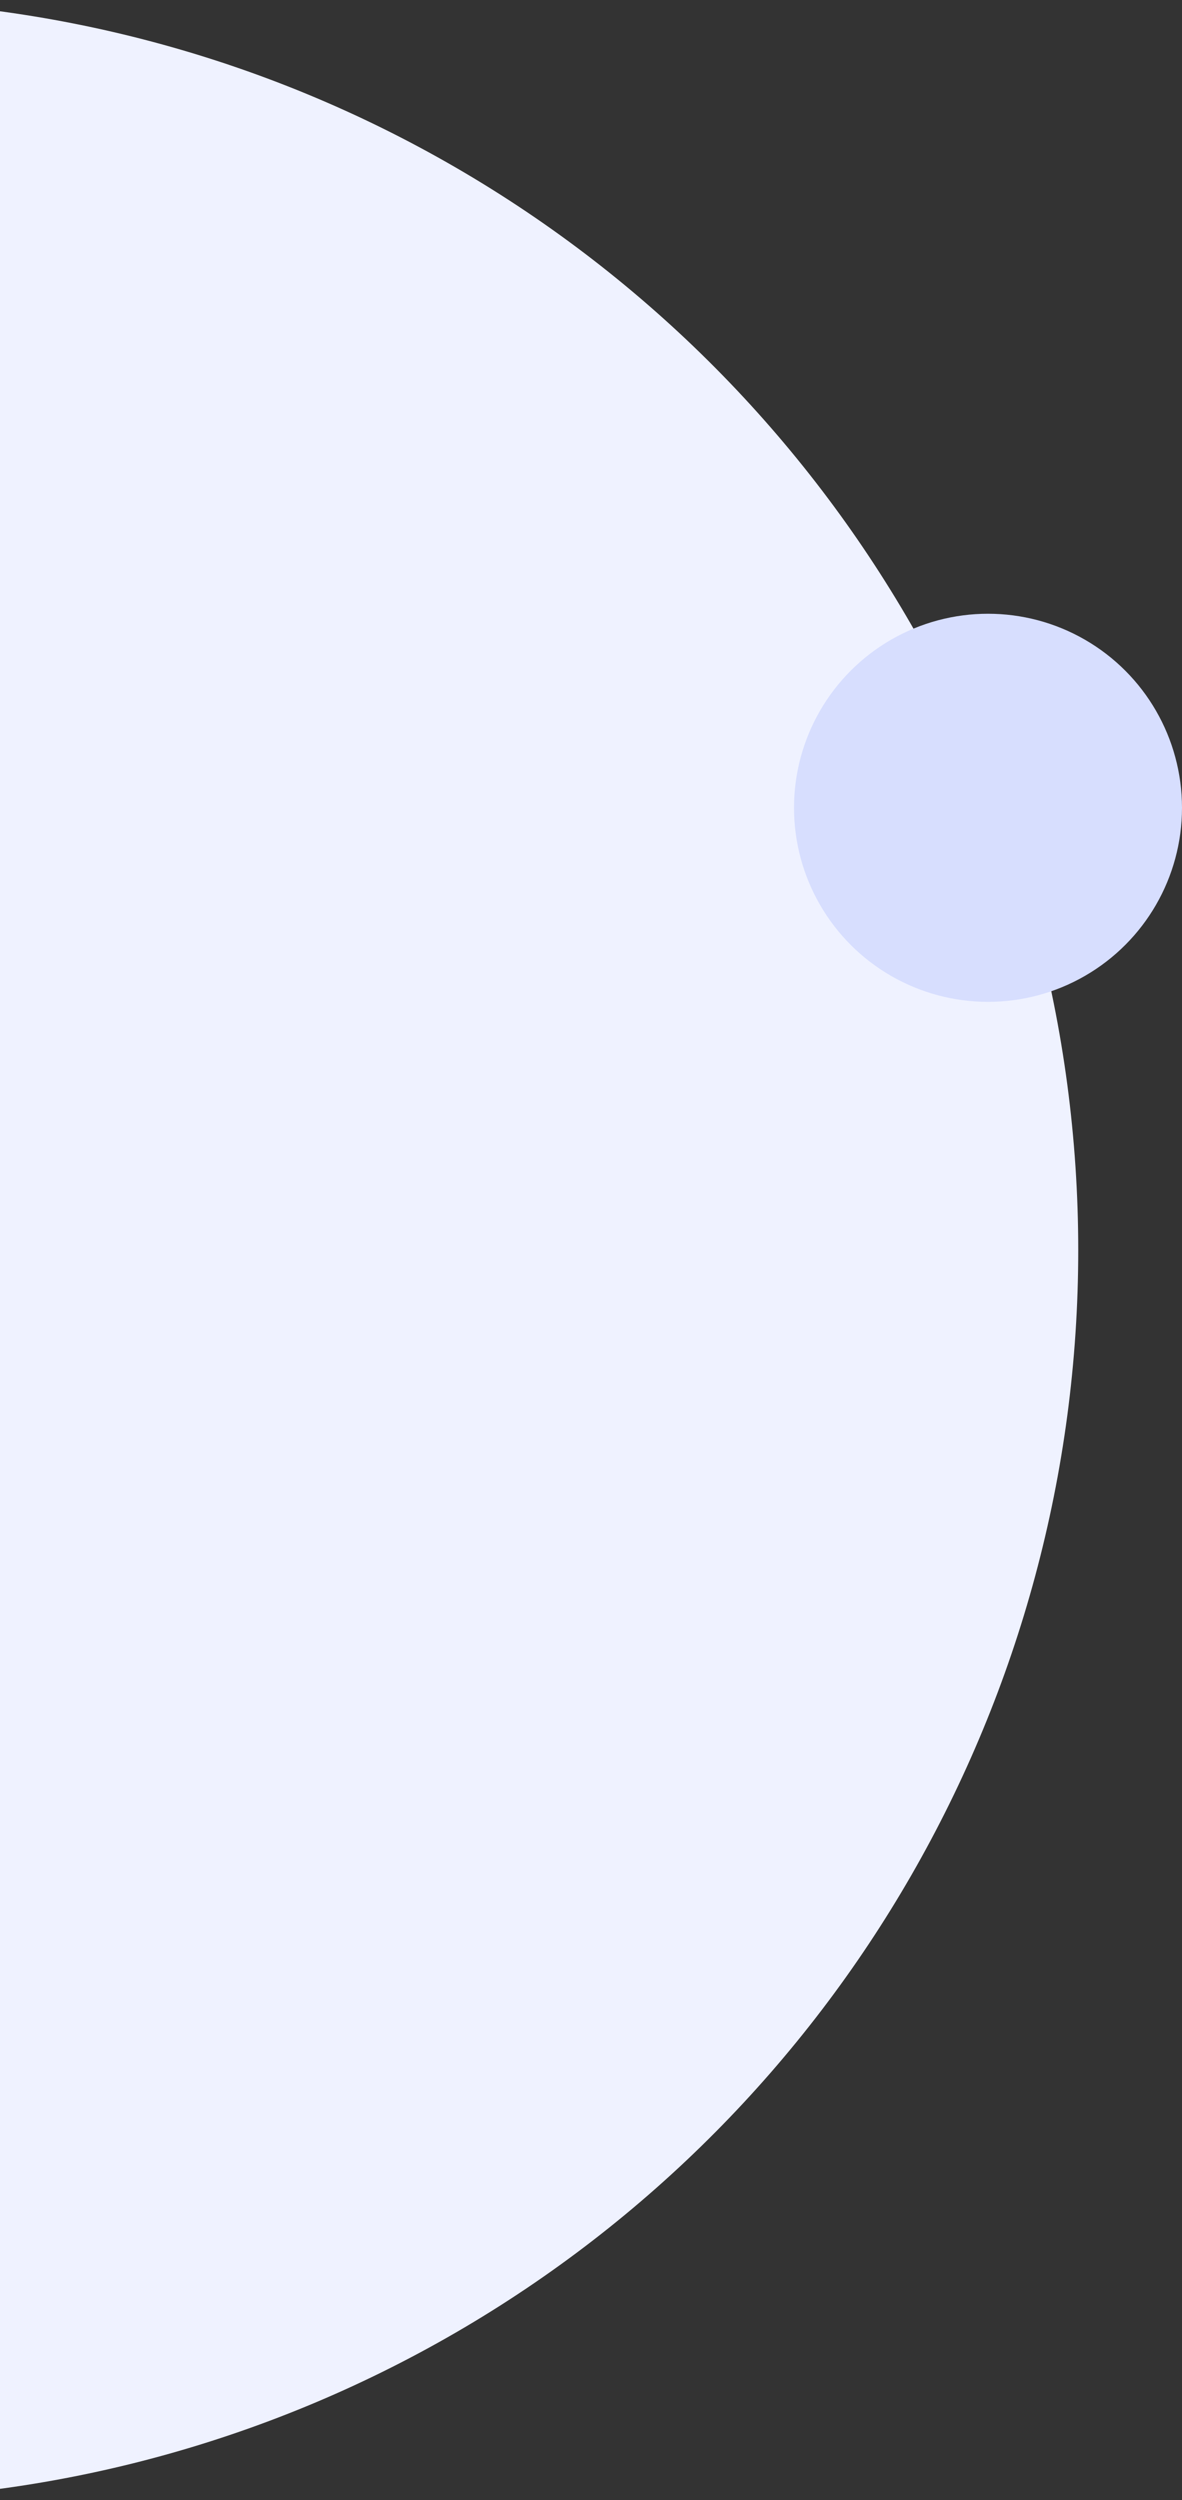 <svg width="262" height="554" viewBox="0 0 262 554" fill="none" xmlns="http://www.w3.org/2000/svg">
<rect x="0" y="0" width="262" height="554" fill="#333333" stroke="none"/>
<ellipse cx="-37" cy="277" rx="276" ry="277" fill="#EFF2FF"/>
<circle cx="219" cy="179" r="43" fill="#D7DEFE"/>
</svg>
